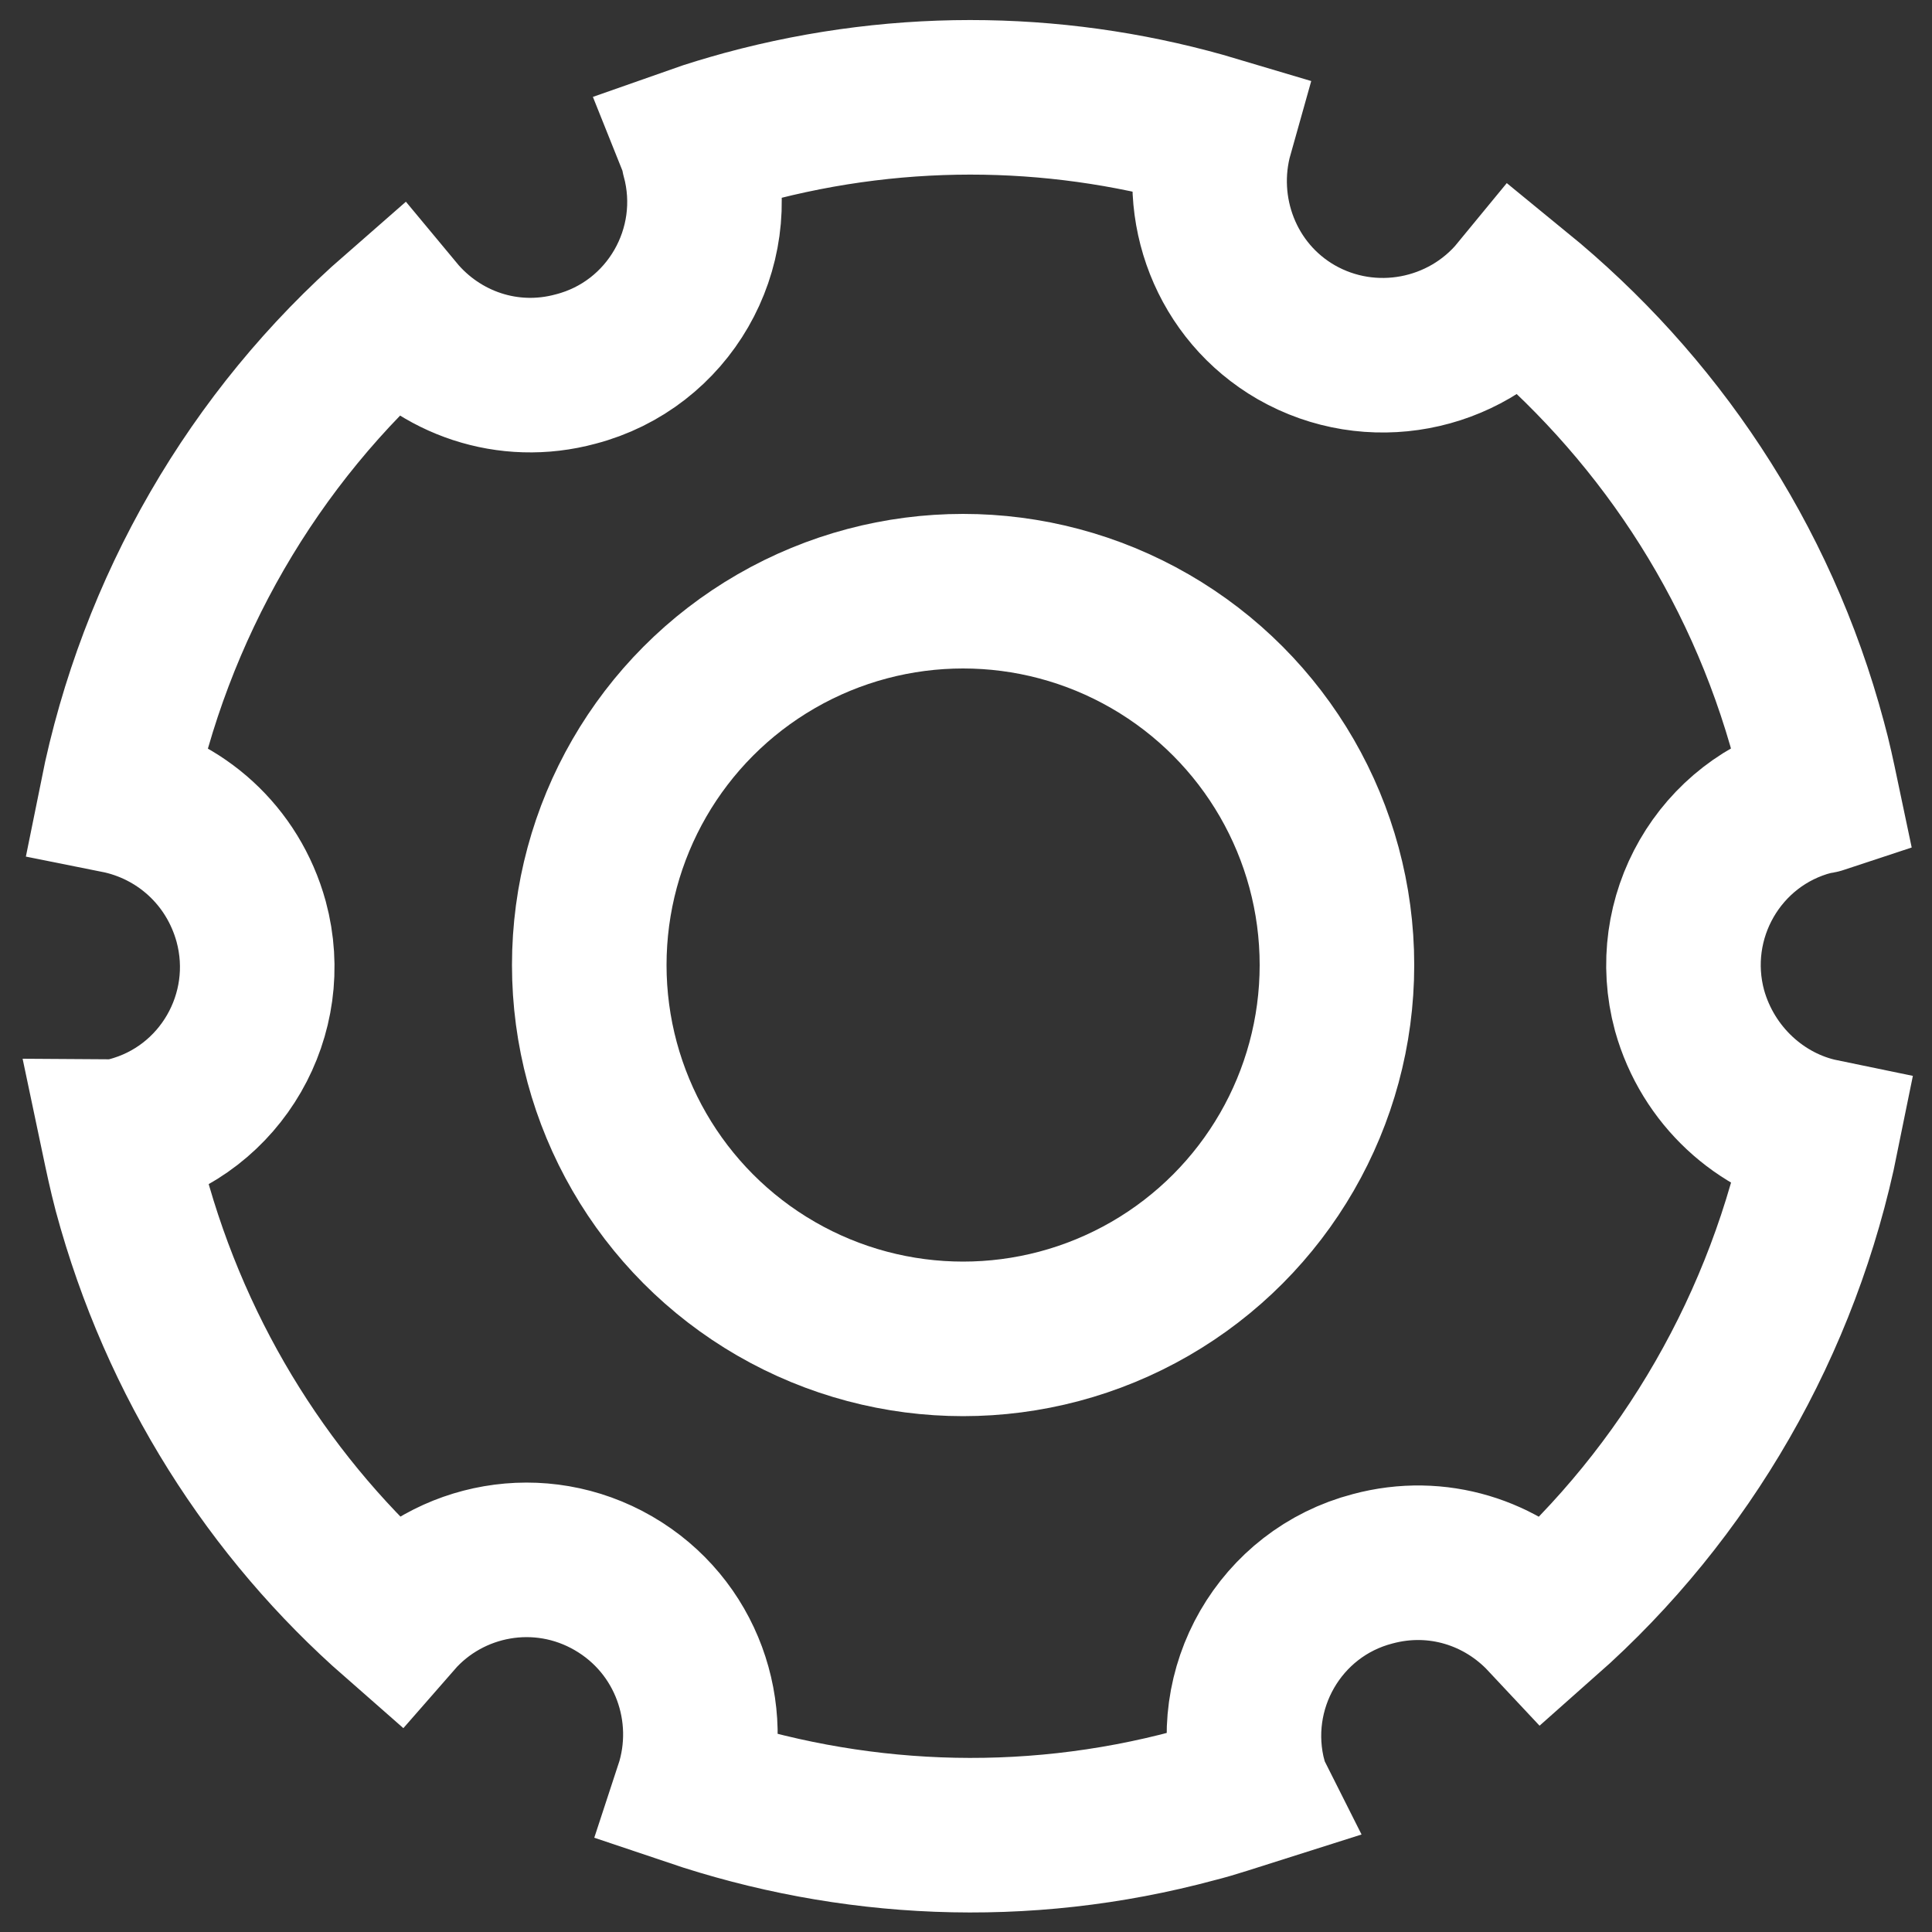 <?xml version="1.0" encoding="utf-8"?>
<!-- Generator: Adobe Illustrator 22.0.0, SVG Export Plug-In . SVG Version: 6.00 Build 0)  -->
<svg version="1.1" id="图层_1" xmlns="http://www.w3.org/2000/svg" xmlns:xlink="http://www.w3.org/1999/xlink" x="0px" y="0px"
	 viewBox="0 0 200 200" style="enable-background:new 0 0 200 200;" xml:space="preserve">
<rect x="0" y="0" width="200" height="200" fill="#333333" stroke="none"/>
<style type="text/css">
	.st0{fill:none;stroke:#FFFFFF;stroke-width:16;stroke-miterlimit:10;}
</style>
<path class="st0" d="M174.9,104.6c-2.6-9.6,3.1-19.5,12.7-22c0.3-0.1,0.7-0.1,1-0.2c-0.4-1.9-0.8-3.8-1.3-5.6
	c-5.1-19.1-16-35-30.2-46.6c-5.5,6.7-15.2,8.6-22.9,4.2c-7.3-4.2-10.5-12.8-8.3-20.6c-15.4-4.6-32.2-5.1-48.8-0.6
	c-1.8,0.5-3.5,1-5.2,1.6c0.2,0.5,0.3,0.9,0.4,1.4c2.6,9.6-3.1,19.5-12.7,22c-7,1.9-14.1-0.6-18.5-5.9c-14.9,13-25.1,30.7-29,50.1
	c6.5,1.3,12,6.1,13.9,13c2.6,9.6-3.1,19.5-12.7,22c-0.4,0.1-0.7,0.2-1.1,0.2c0.4,1.9,0.8,3.8,1.3,5.7c4.8,17.8,14.6,33,27.5,44.3
	c5.5-6.3,14.9-8.1,22.5-3.7c7.6,4.4,10.7,13.4,8.1,21.3c16.3,5.5,34.3,6.5,52.1,1.7c2-0.5,4-1.2,5.9-1.8c-0.1-0.2-0.2-0.5-0.2-0.7
	c-2.6-9.6,3.1-19.5,12.7-22c6.7-1.8,13.4,0.4,17.8,5.1c14.7-13,24.8-30.6,28.7-49.9C182.3,116.3,176.8,111.4,174.9,104.6z"/>
<circle class="st0" cx="99.7" cy="99.9" r="38.7"/>
</svg>

